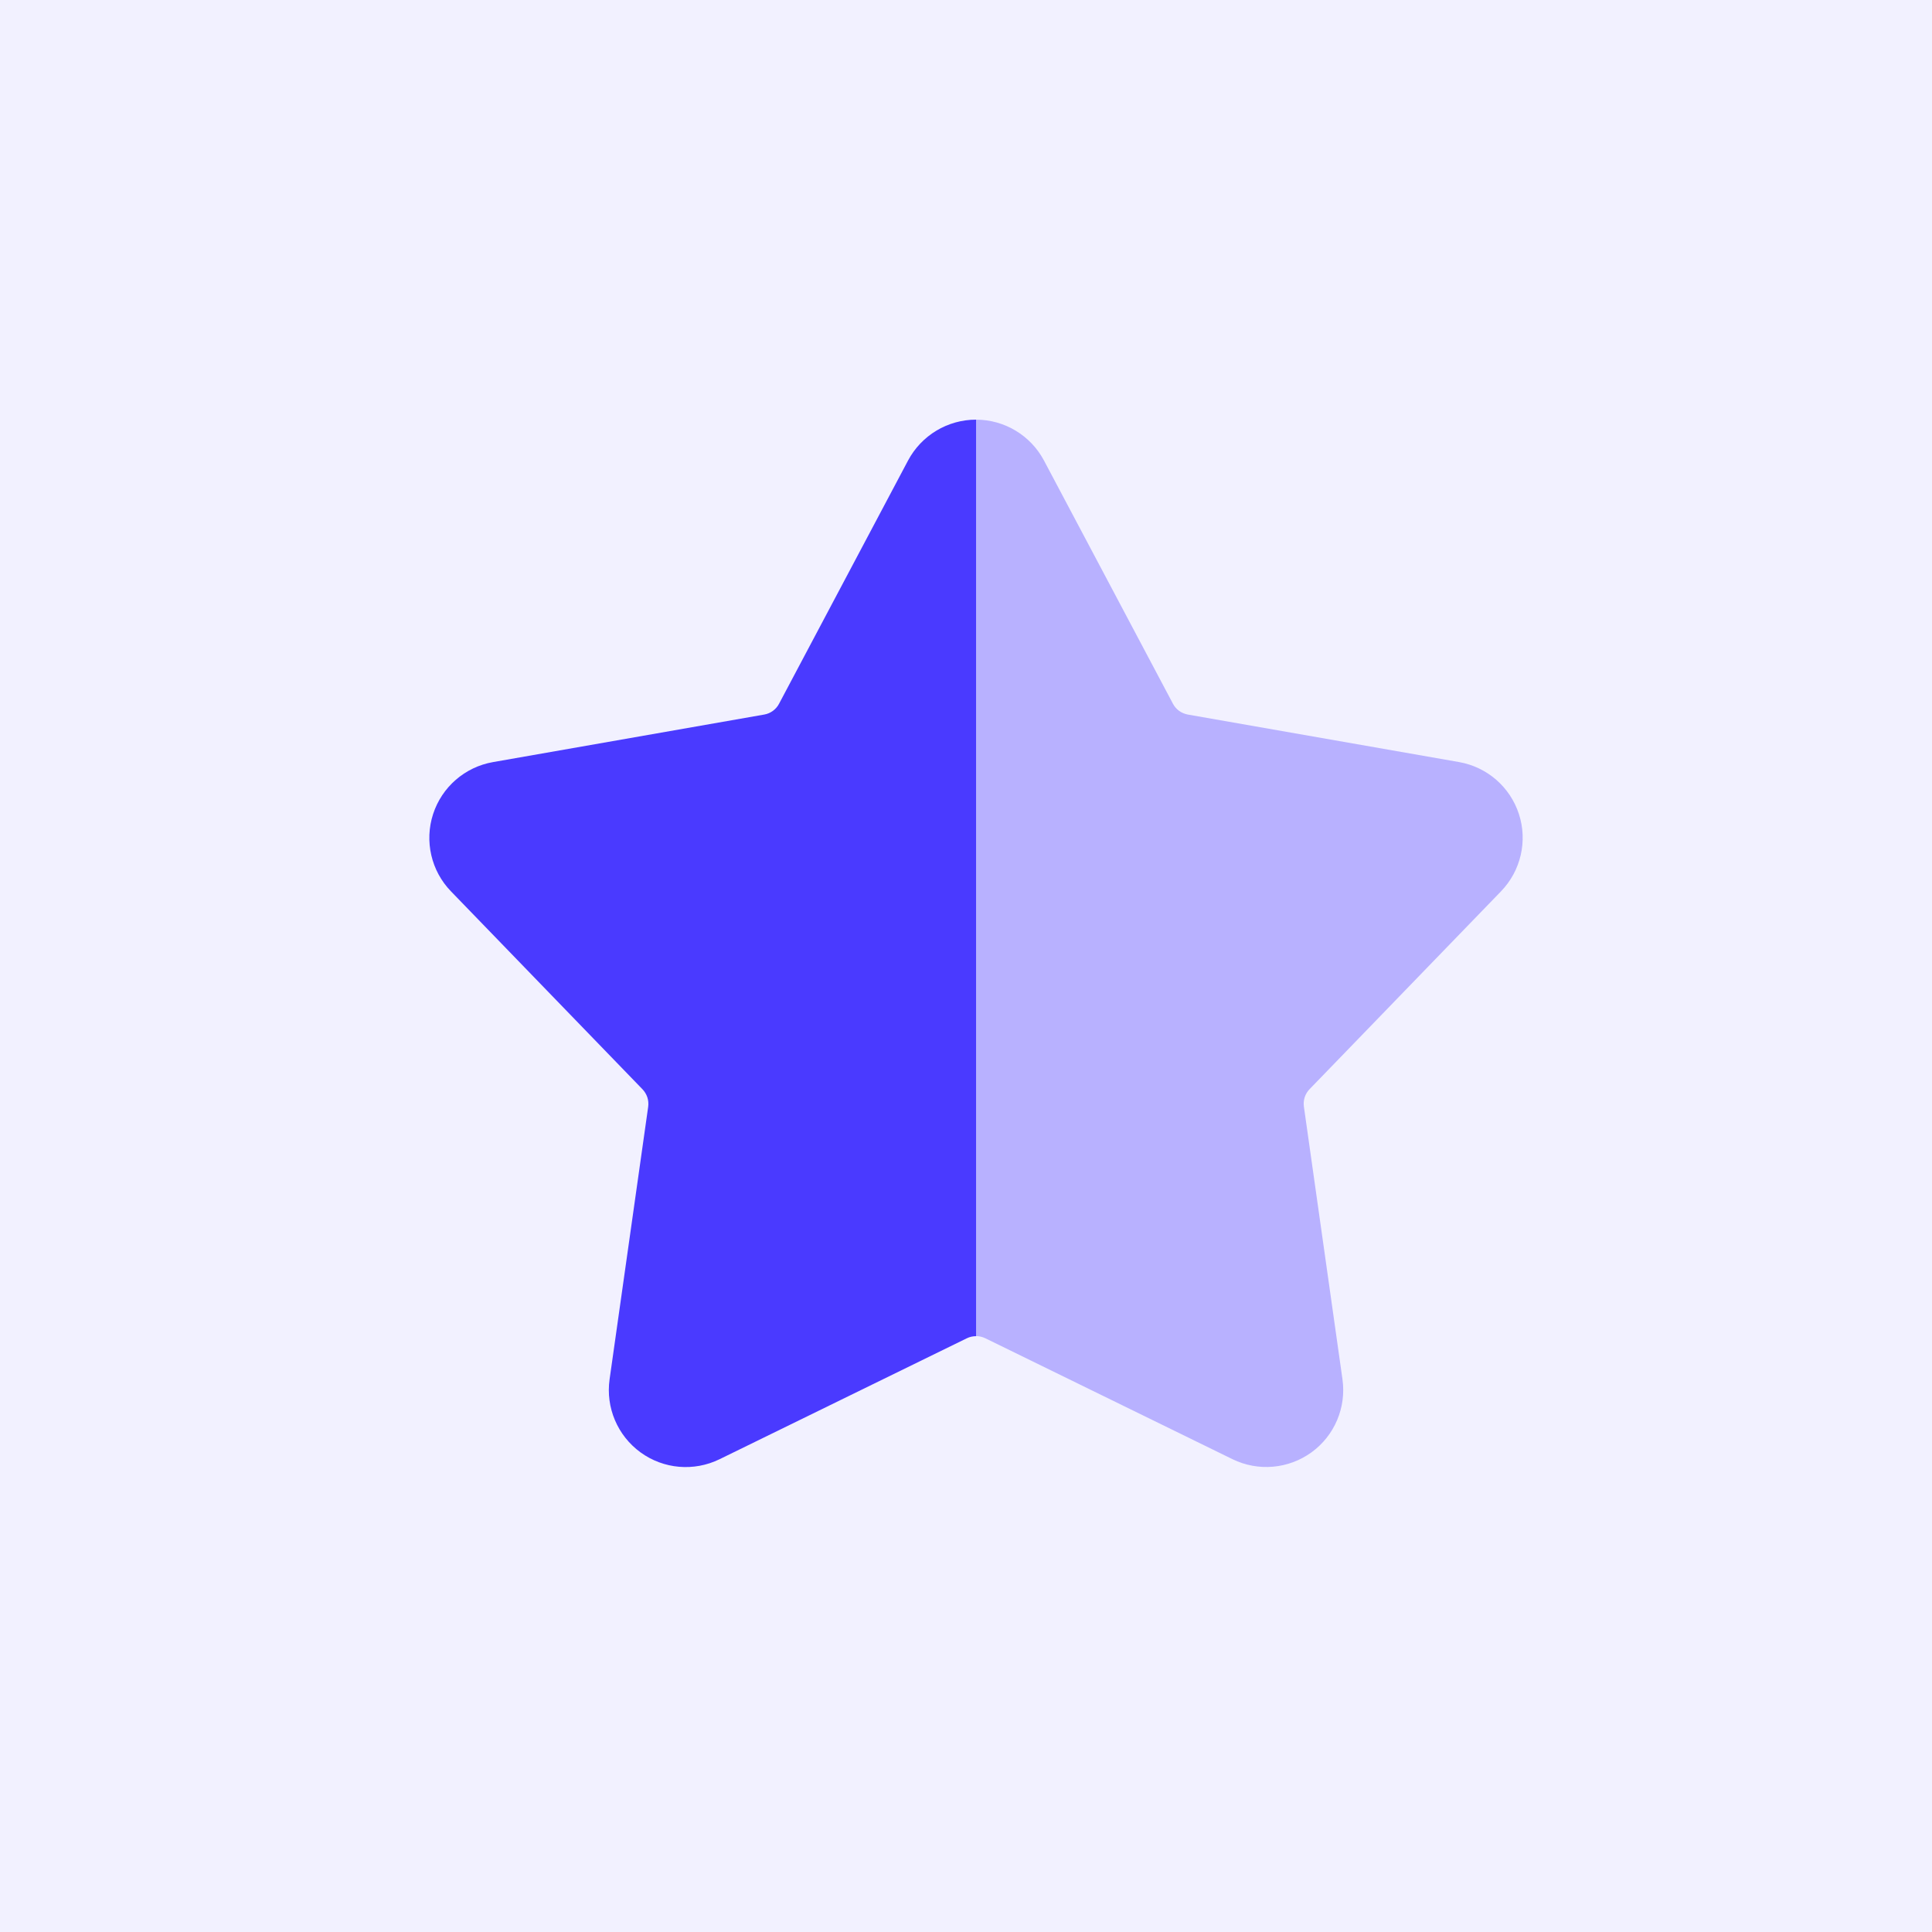 <svg width="48" height="48" viewBox="0 0 48 48" fill="none" xmlns="http://www.w3.org/2000/svg">
<rect width="48" height="48" fill="#F2F1FF"/>
<path fill-rule="evenodd" clip-rule="evenodd" d="M22.56 11.442L19.355 17.485C19.319 17.555 19.265 17.615 19.202 17.662C19.138 17.708 19.064 17.74 18.986 17.753L12.249 18.934C11.551 19.056 10.979 19.553 10.76 20.226C10.542 20.899 10.712 21.638 11.205 22.146L15.962 27.062C16.017 27.119 16.058 27.188 16.083 27.262C16.108 27.338 16.114 27.417 16.104 27.497L15.145 34.269C15.046 34.969 15.341 35.667 15.914 36.084C16.486 36.5 17.241 36.565 17.877 36.254L24.021 33.249C24.092 33.214 24.17 33.197 24.25 33.197V10.426C23.541 10.426 22.892 10.818 22.56 11.442Z" fill="#4A3AFF"/>
<path opacity="0.35" fill-rule="evenodd" clip-rule="evenodd" d="M32.535 27.061L37.292 22.145C37.784 21.636 37.956 20.897 37.737 20.225C37.518 19.552 36.946 19.055 36.248 18.933L29.511 17.753C29.433 17.738 29.359 17.707 29.295 17.662C29.232 17.615 29.178 17.555 29.142 17.485L25.937 11.441C25.606 10.818 24.956 10.426 24.248 10.426V33.195C24.328 33.195 24.406 33.214 24.477 33.247L30.621 36.253C31.258 36.564 32.012 36.497 32.585 36.082C33.157 35.666 33.452 34.969 33.353 34.267L32.395 27.495C32.383 27.417 32.391 27.337 32.415 27.261C32.439 27.187 32.48 27.118 32.535 27.061Z" fill="#4A3AFF"/>
</svg>
